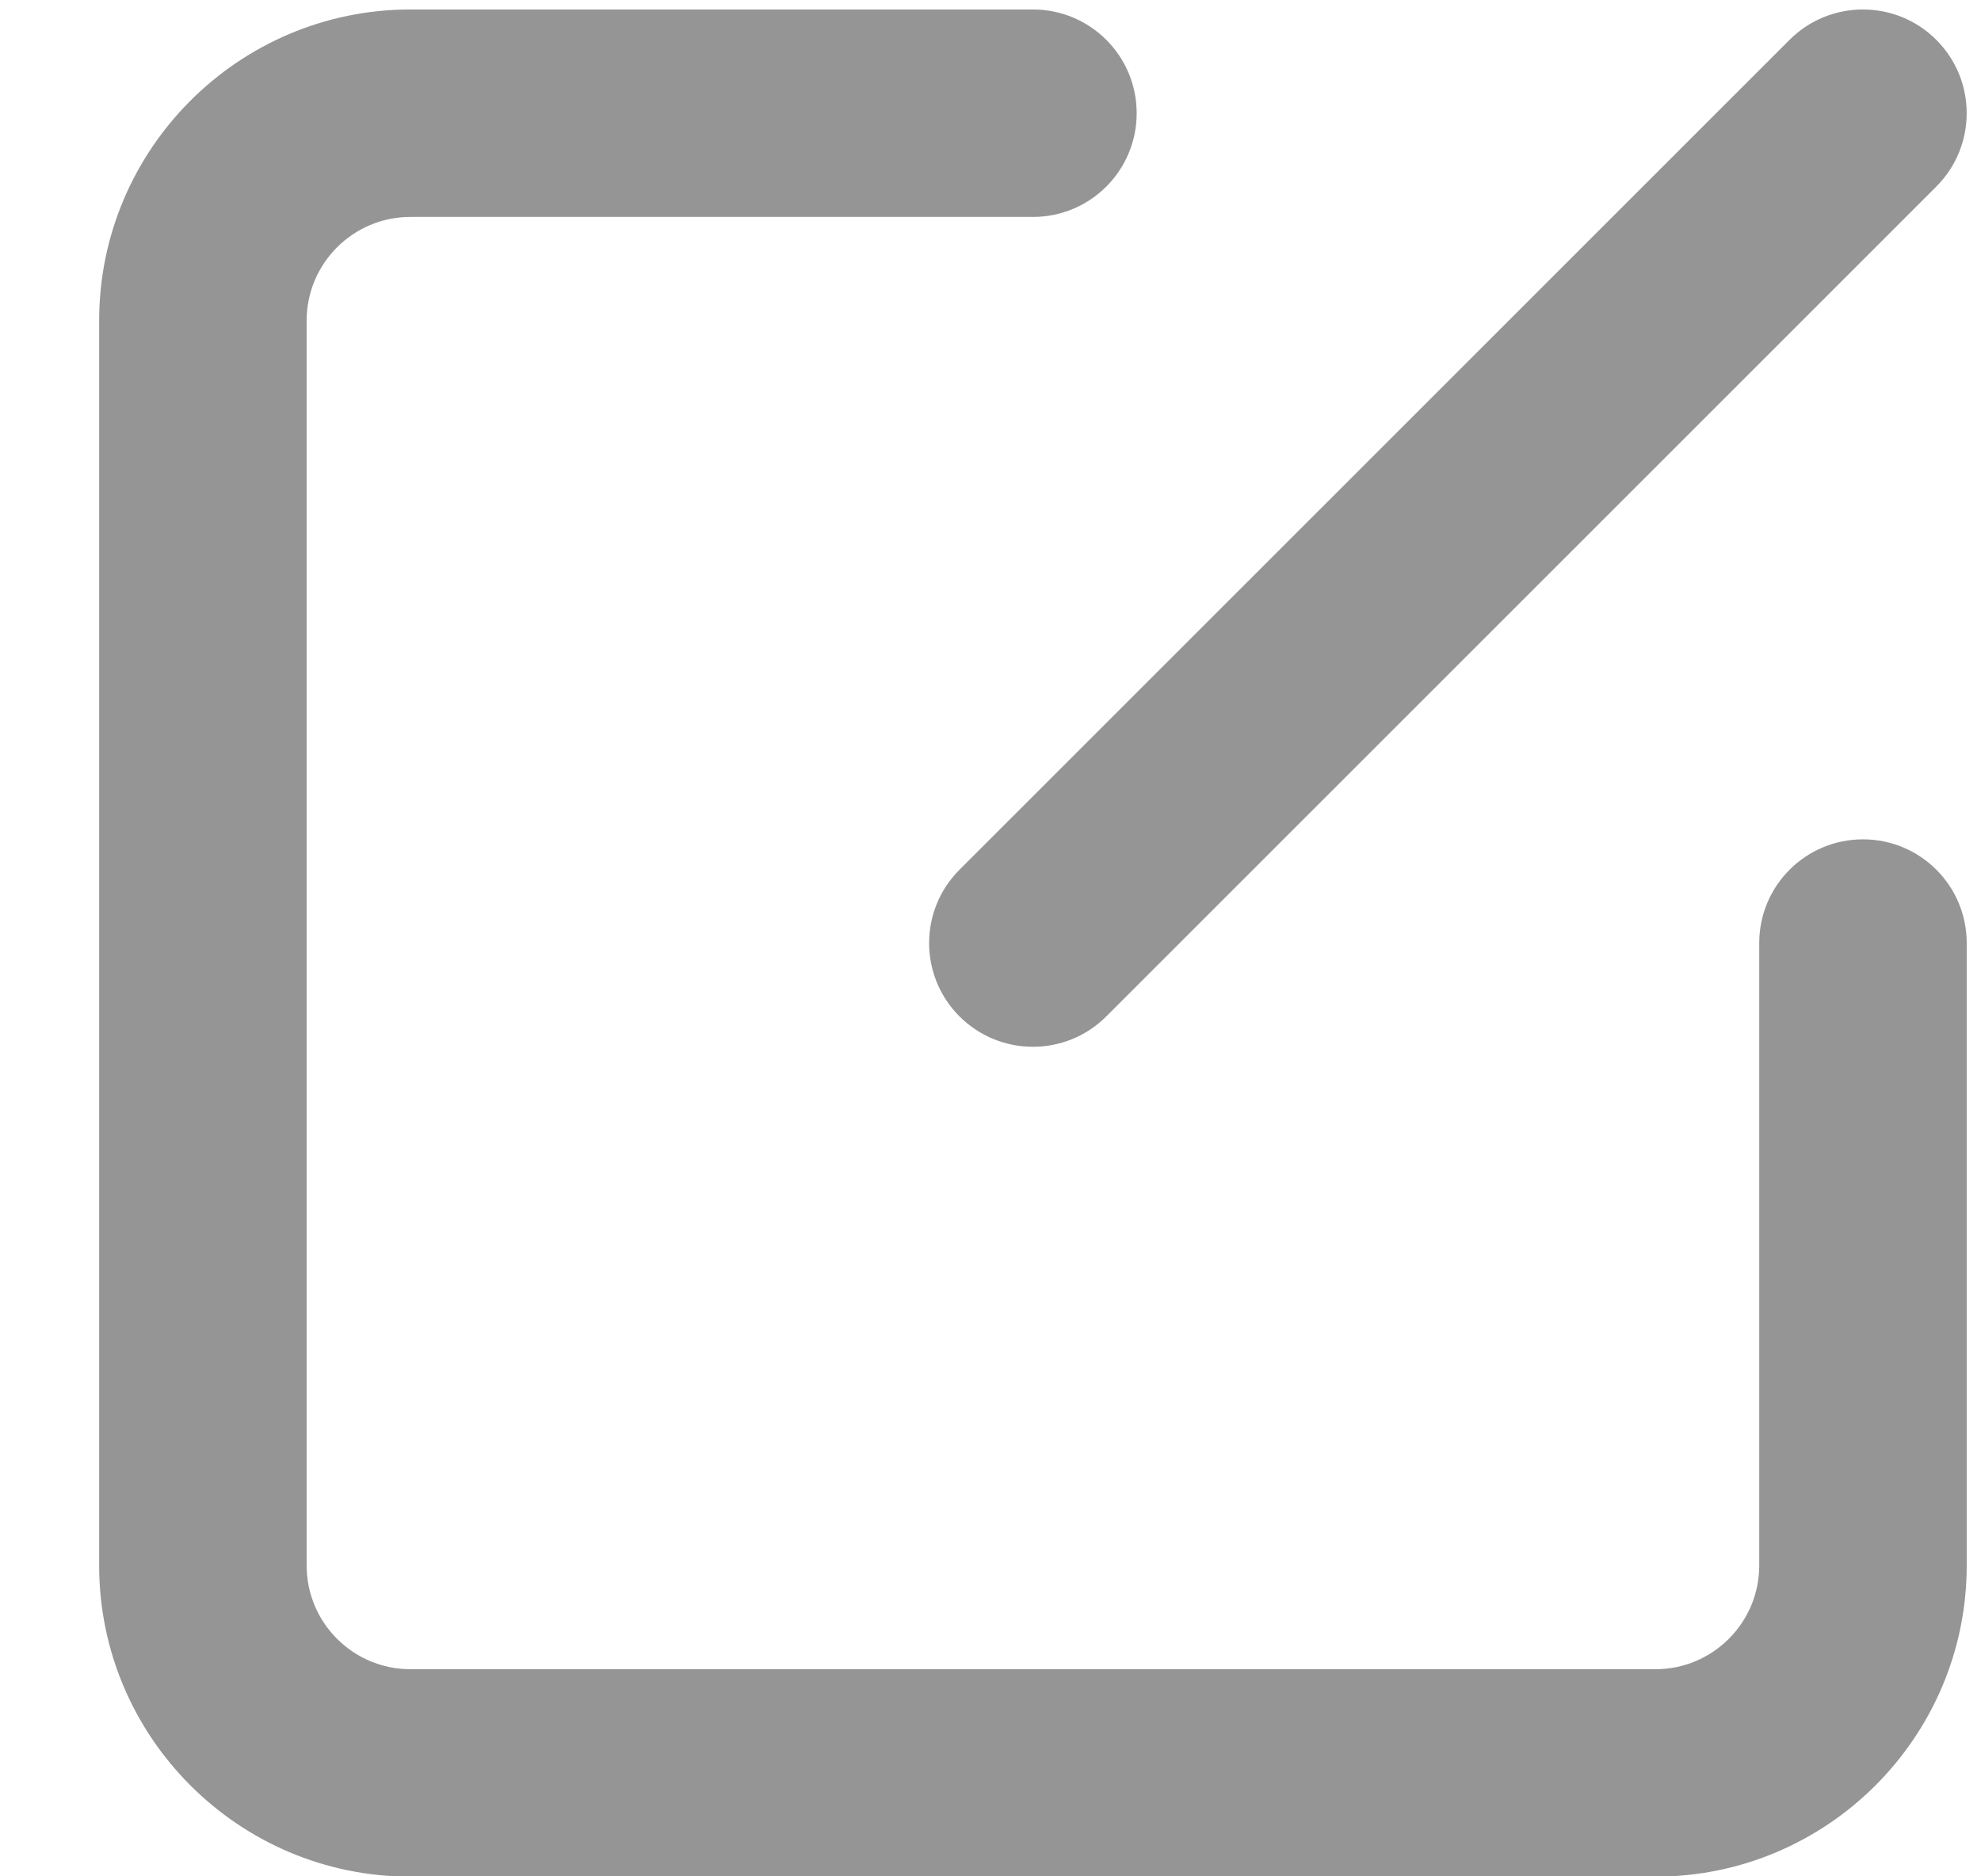<svg 
 xmlns="http://www.w3.org/2000/svg"
 xmlns:xlink="http://www.w3.org/1999/xlink"
 width="19px" height="18px">
<path fill-rule="evenodd"  fill="rgb(149, 149, 149)"
 d="M18.571,1.790 L10.610,9.751 C10.416,9.945 10.161,10.042 9.907,10.042 C9.652,10.042 9.398,9.945 9.203,9.751 C8.814,9.362 8.814,8.732 9.203,8.343 L17.164,0.382 C17.553,-0.006 18.183,-0.006 18.571,0.382 C18.960,0.771 18.960,1.401 18.571,1.790 ZM9.907,2.081 L3.936,2.081 C3.387,2.081 2.941,2.527 2.941,3.076 L2.941,15.018 C2.941,15.567 3.387,16.013 3.936,16.013 L15.878,16.013 C16.427,16.013 16.873,15.567 16.873,15.018 L16.873,9.047 C16.873,8.497 17.318,8.052 17.868,8.052 C18.418,8.052 18.863,8.497 18.863,9.047 L18.863,15.018 C18.863,16.664 17.524,18.003 15.878,18.003 L3.936,18.003 C2.290,18.003 0.951,16.664 0.951,15.018 L0.951,3.076 C0.951,1.430 2.290,0.091 3.936,0.091 L9.907,0.091 C10.457,0.091 10.902,0.536 10.902,1.086 C10.902,1.636 10.457,2.081 9.907,2.081 Z"/>
</svg>